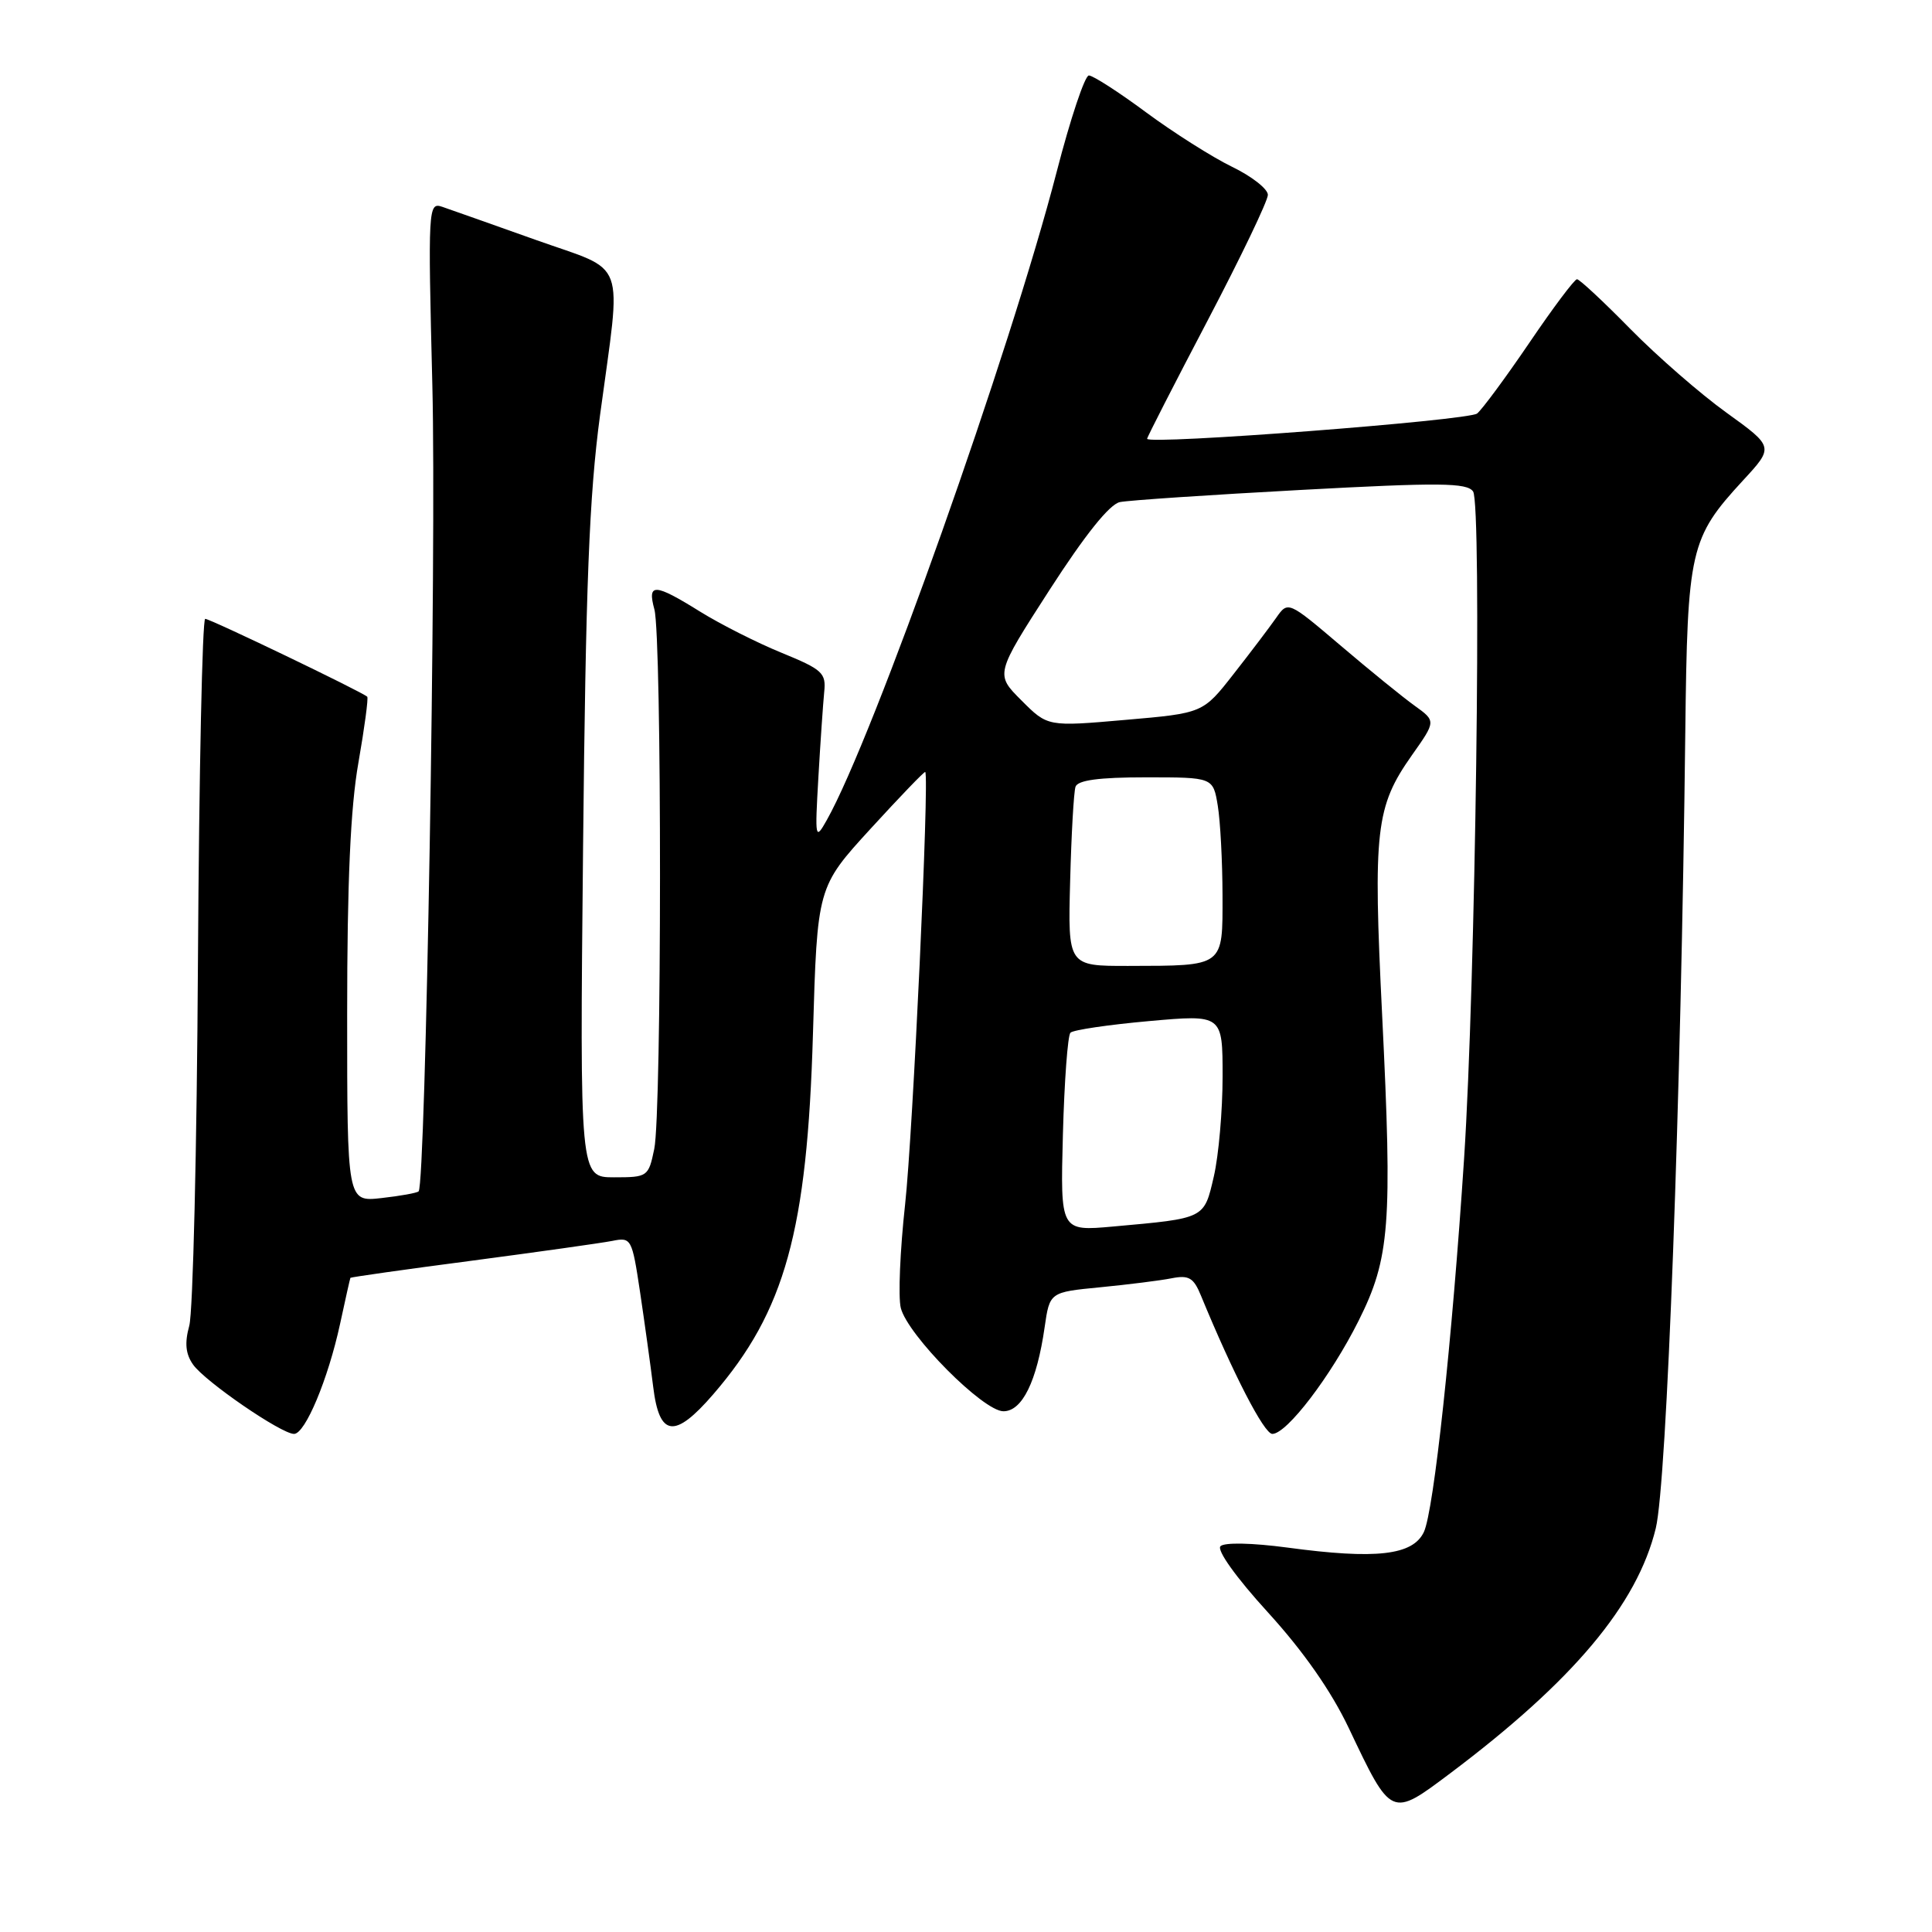 <?xml version="1.0" encoding="UTF-8" standalone="no"?>
<!DOCTYPE svg PUBLIC "-//W3C//DTD SVG 1.1//EN" "http://www.w3.org/Graphics/SVG/1.1/DTD/svg11.dtd" >
<svg xmlns="http://www.w3.org/2000/svg" xmlns:xlink="http://www.w3.org/1999/xlink" version="1.1" viewBox="0 0 256 256">
 <g >
 <path fill="currentColor"
d=" M 192.15 234.98 C 208.46 222.72 216.94 212.61 219.40 202.50 C 220.87 196.46 222.75 145.72 223.31 97.00 C 223.59 72.79 223.93 71.29 230.95 63.67 C 235.06 59.22 235.06 59.22 228.78 54.69 C 225.33 52.21 219.59 47.21 216.03 43.59 C 212.47 39.96 209.29 37.00 208.96 37.00 C 208.63 37.00 205.79 40.78 202.66 45.40 C 199.52 50.02 196.40 54.24 195.73 54.79 C 194.58 55.72 152.00 58.98 152.00 58.14 C 152.00 57.92 155.60 50.89 160.00 42.50 C 164.40 34.11 168.00 26.61 168.00 25.82 C 168.00 25.04 165.86 23.36 163.25 22.10 C 160.64 20.83 155.52 17.59 151.88 14.90 C 148.24 12.20 144.82 10.00 144.28 10.00 C 143.75 10.00 141.83 15.74 140.02 22.75 C 133.87 46.55 115.71 97.77 109.54 108.69 C 108.02 111.39 107.97 111.16 108.44 103.00 C 108.71 98.33 109.06 93.25 109.21 91.71 C 109.48 89.17 108.99 88.72 103.57 86.50 C 100.31 85.17 95.45 82.71 92.76 81.04 C 86.70 77.27 85.75 77.23 86.71 80.75 C 87.71 84.41 87.70 147.46 86.69 152.25 C 85.93 155.92 85.81 156.00 81.37 156.00 C 76.82 156.00 76.82 156.00 77.26 112.25 C 77.61 77.52 78.07 65.72 79.51 55.00 C 82.37 33.75 83.25 36.16 71.00 31.79 C 65.22 29.73 59.64 27.76 58.59 27.40 C 56.74 26.78 56.70 27.46 57.29 51.13 C 57.84 72.90 56.40 156.93 55.47 157.86 C 55.27 158.07 53.05 158.47 50.55 158.75 C 46.00 159.26 46.00 159.26 46.00 134.38 C 46.00 116.85 46.44 107.01 47.49 101.07 C 48.30 96.43 48.83 92.50 48.66 92.32 C 48.03 91.70 27.86 82.00 27.19 82.00 C 26.81 82.00 26.38 102.36 26.23 127.24 C 26.09 152.11 25.57 173.90 25.08 175.66 C 24.45 177.95 24.59 179.40 25.58 180.81 C 27.15 183.05 37.27 190.00 38.96 190.00 C 40.44 190.00 43.47 182.76 45.06 175.43 C 45.76 172.17 46.38 169.42 46.43 169.32 C 46.48 169.23 53.71 168.20 62.51 167.05 C 71.30 165.89 79.67 164.71 81.11 164.43 C 83.65 163.92 83.74 164.08 84.81 171.20 C 85.41 175.22 86.19 180.86 86.55 183.75 C 87.36 190.42 89.39 190.68 94.51 184.75 C 104.03 173.73 106.96 163.11 107.72 137.02 C 108.29 117.54 108.29 117.54 115.36 109.81 C 119.24 105.57 122.50 102.18 122.60 102.29 C 123.16 102.94 120.96 150.28 119.93 159.60 C 119.26 165.70 119.00 171.87 119.36 173.31 C 120.27 176.92 130.28 187.00 132.96 187.00 C 135.45 187.00 137.39 183.04 138.42 175.86 C 139.09 171.22 139.09 171.22 145.79 170.57 C 149.48 170.21 153.73 169.68 155.24 169.38 C 157.53 168.93 158.16 169.30 159.13 171.67 C 163.40 182.04 167.50 190.00 168.59 190.00 C 170.51 190.00 176.35 182.34 180.02 175.01 C 184.17 166.72 184.51 162.31 183.14 134.50 C 181.93 109.96 182.28 106.90 187.07 100.09 C 190.28 95.55 190.28 95.55 187.46 93.52 C 185.91 92.41 181.50 88.83 177.66 85.56 C 170.67 79.62 170.67 79.62 169.09 81.88 C 168.21 83.13 165.68 86.48 163.45 89.32 C 159.40 94.50 159.40 94.50 149.11 95.39 C 138.82 96.29 138.82 96.29 135.35 92.81 C 131.87 89.34 131.87 89.34 139.08 78.15 C 143.77 70.88 147.02 66.81 148.39 66.53 C 149.55 66.29 160.34 65.57 172.36 64.92 C 190.79 63.92 194.37 63.96 195.19 65.12 C 196.37 66.81 195.51 130.44 194.00 153.50 C 192.42 177.62 189.99 200.20 188.67 203.00 C 187.21 206.09 182.34 206.65 170.58 205.06 C 165.92 204.44 162.24 204.36 161.72 204.88 C 161.20 205.40 163.80 209.04 168.00 213.64 C 172.71 218.81 176.39 224.07 178.73 229.00 C 184.38 240.90 184.31 240.87 192.15 234.98 Z  M 140.84 150.33 C 141.03 143.27 141.48 137.20 141.84 136.84 C 142.20 136.47 146.89 135.78 152.25 135.30 C 162.00 134.43 162.00 134.43 162.00 142.64 C 162.00 147.15 161.48 153.11 160.84 155.88 C 159.53 161.53 159.74 161.42 147.50 162.52 C 140.50 163.15 140.50 163.15 140.84 150.33 Z  M 141.80 116.75 C 141.96 110.56 142.28 104.94 142.51 104.25 C 142.81 103.38 145.61 103.00 151.84 103.00 C 160.74 103.00 160.74 103.00 161.36 106.75 C 161.70 108.81 161.98 114.16 161.99 118.63 C 162.00 128.18 162.30 127.96 149.50 127.99 C 141.50 128.00 141.50 128.00 141.80 116.75 Z "/>
</g>
</svg>